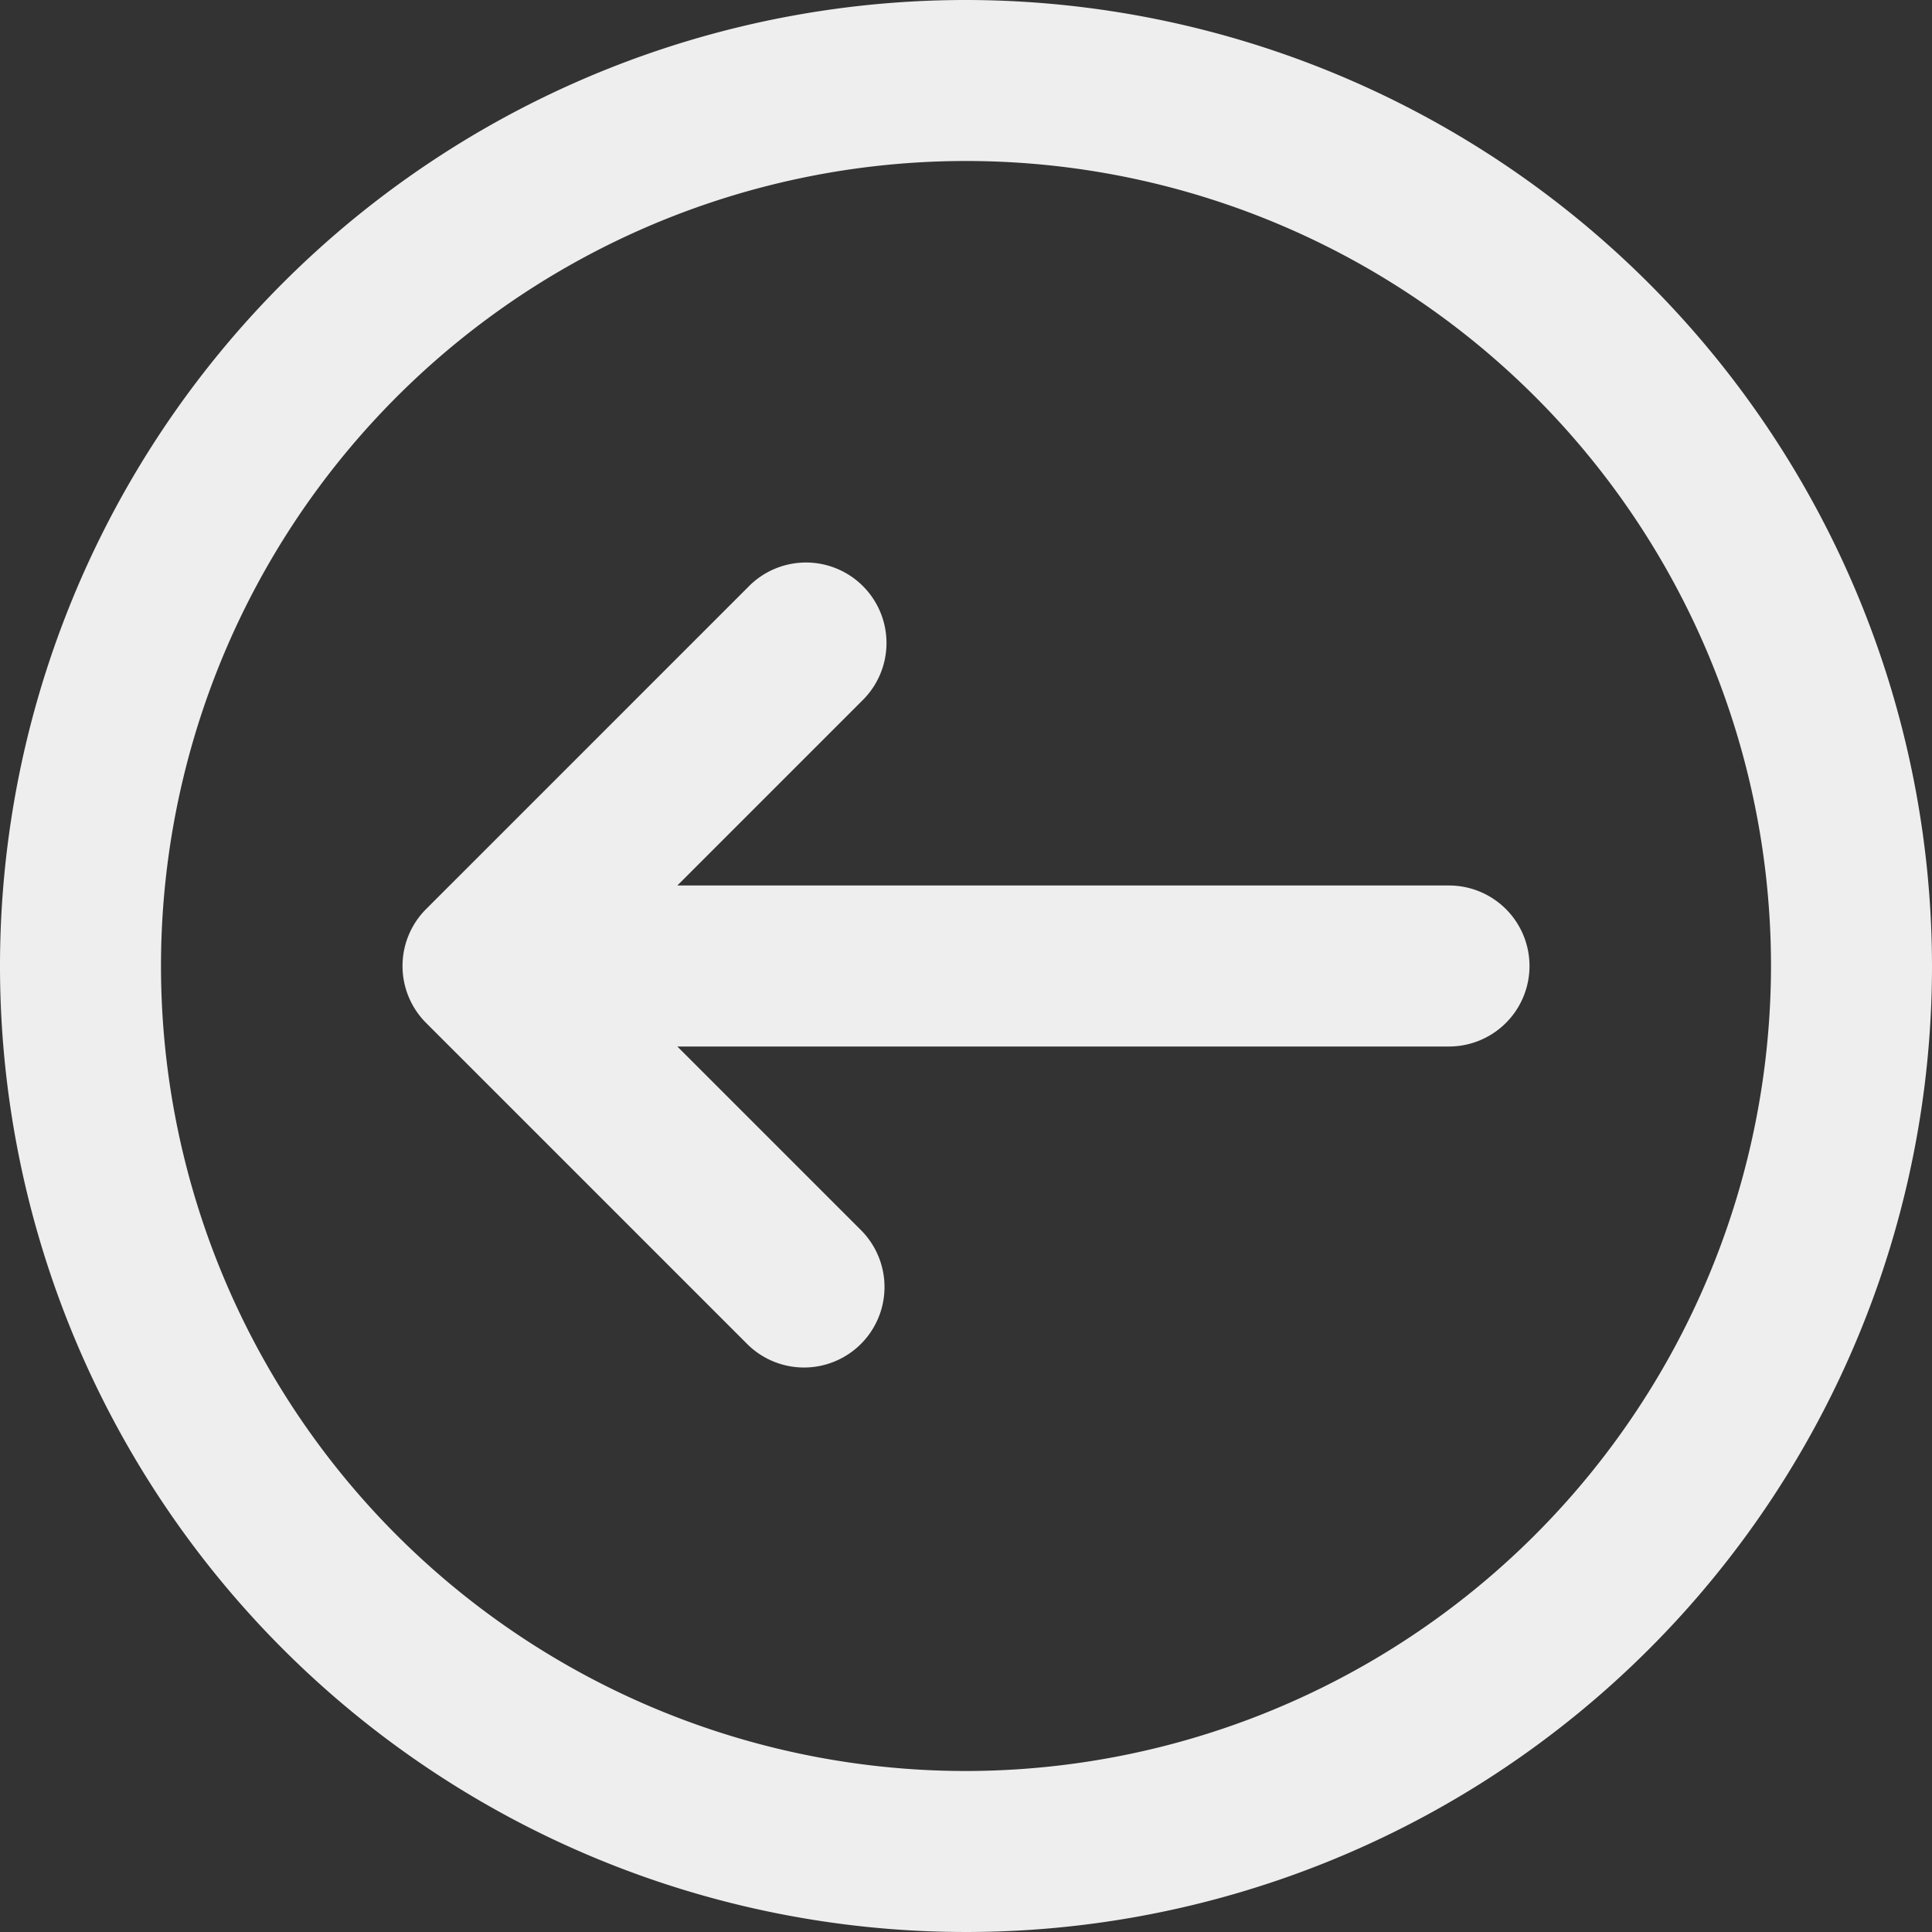 <?xml version="1.0" ?><svg id="Icons" viewBox="0 0 24 24" xmlns="http://www.w3.org/2000/svg"><rect x="0" y="0" width="24" height="24" fill="#333333" stroke="none"/><defs><style>.cls-1{fill:#eee;}</style></defs><path class="cls-1" d="M12,0A12,12,0,1,0,24,12,12.013,12.013,0,0,0,12,0Zm0,22A10,10,0,1,1,22,12,10.011,10.011,0,0,1,12,22Z"/><path class="cls-1" d="M18,11H8.414l2.293-2.293A1,1,0,1,0,9.293,7.293l-4,4a1,1,0,0,0,0,1.414l4,4a1,1,0,0,0,1.414-1.414L8.414,13H18a1,1,0,0,0,0-2Z"/></svg>